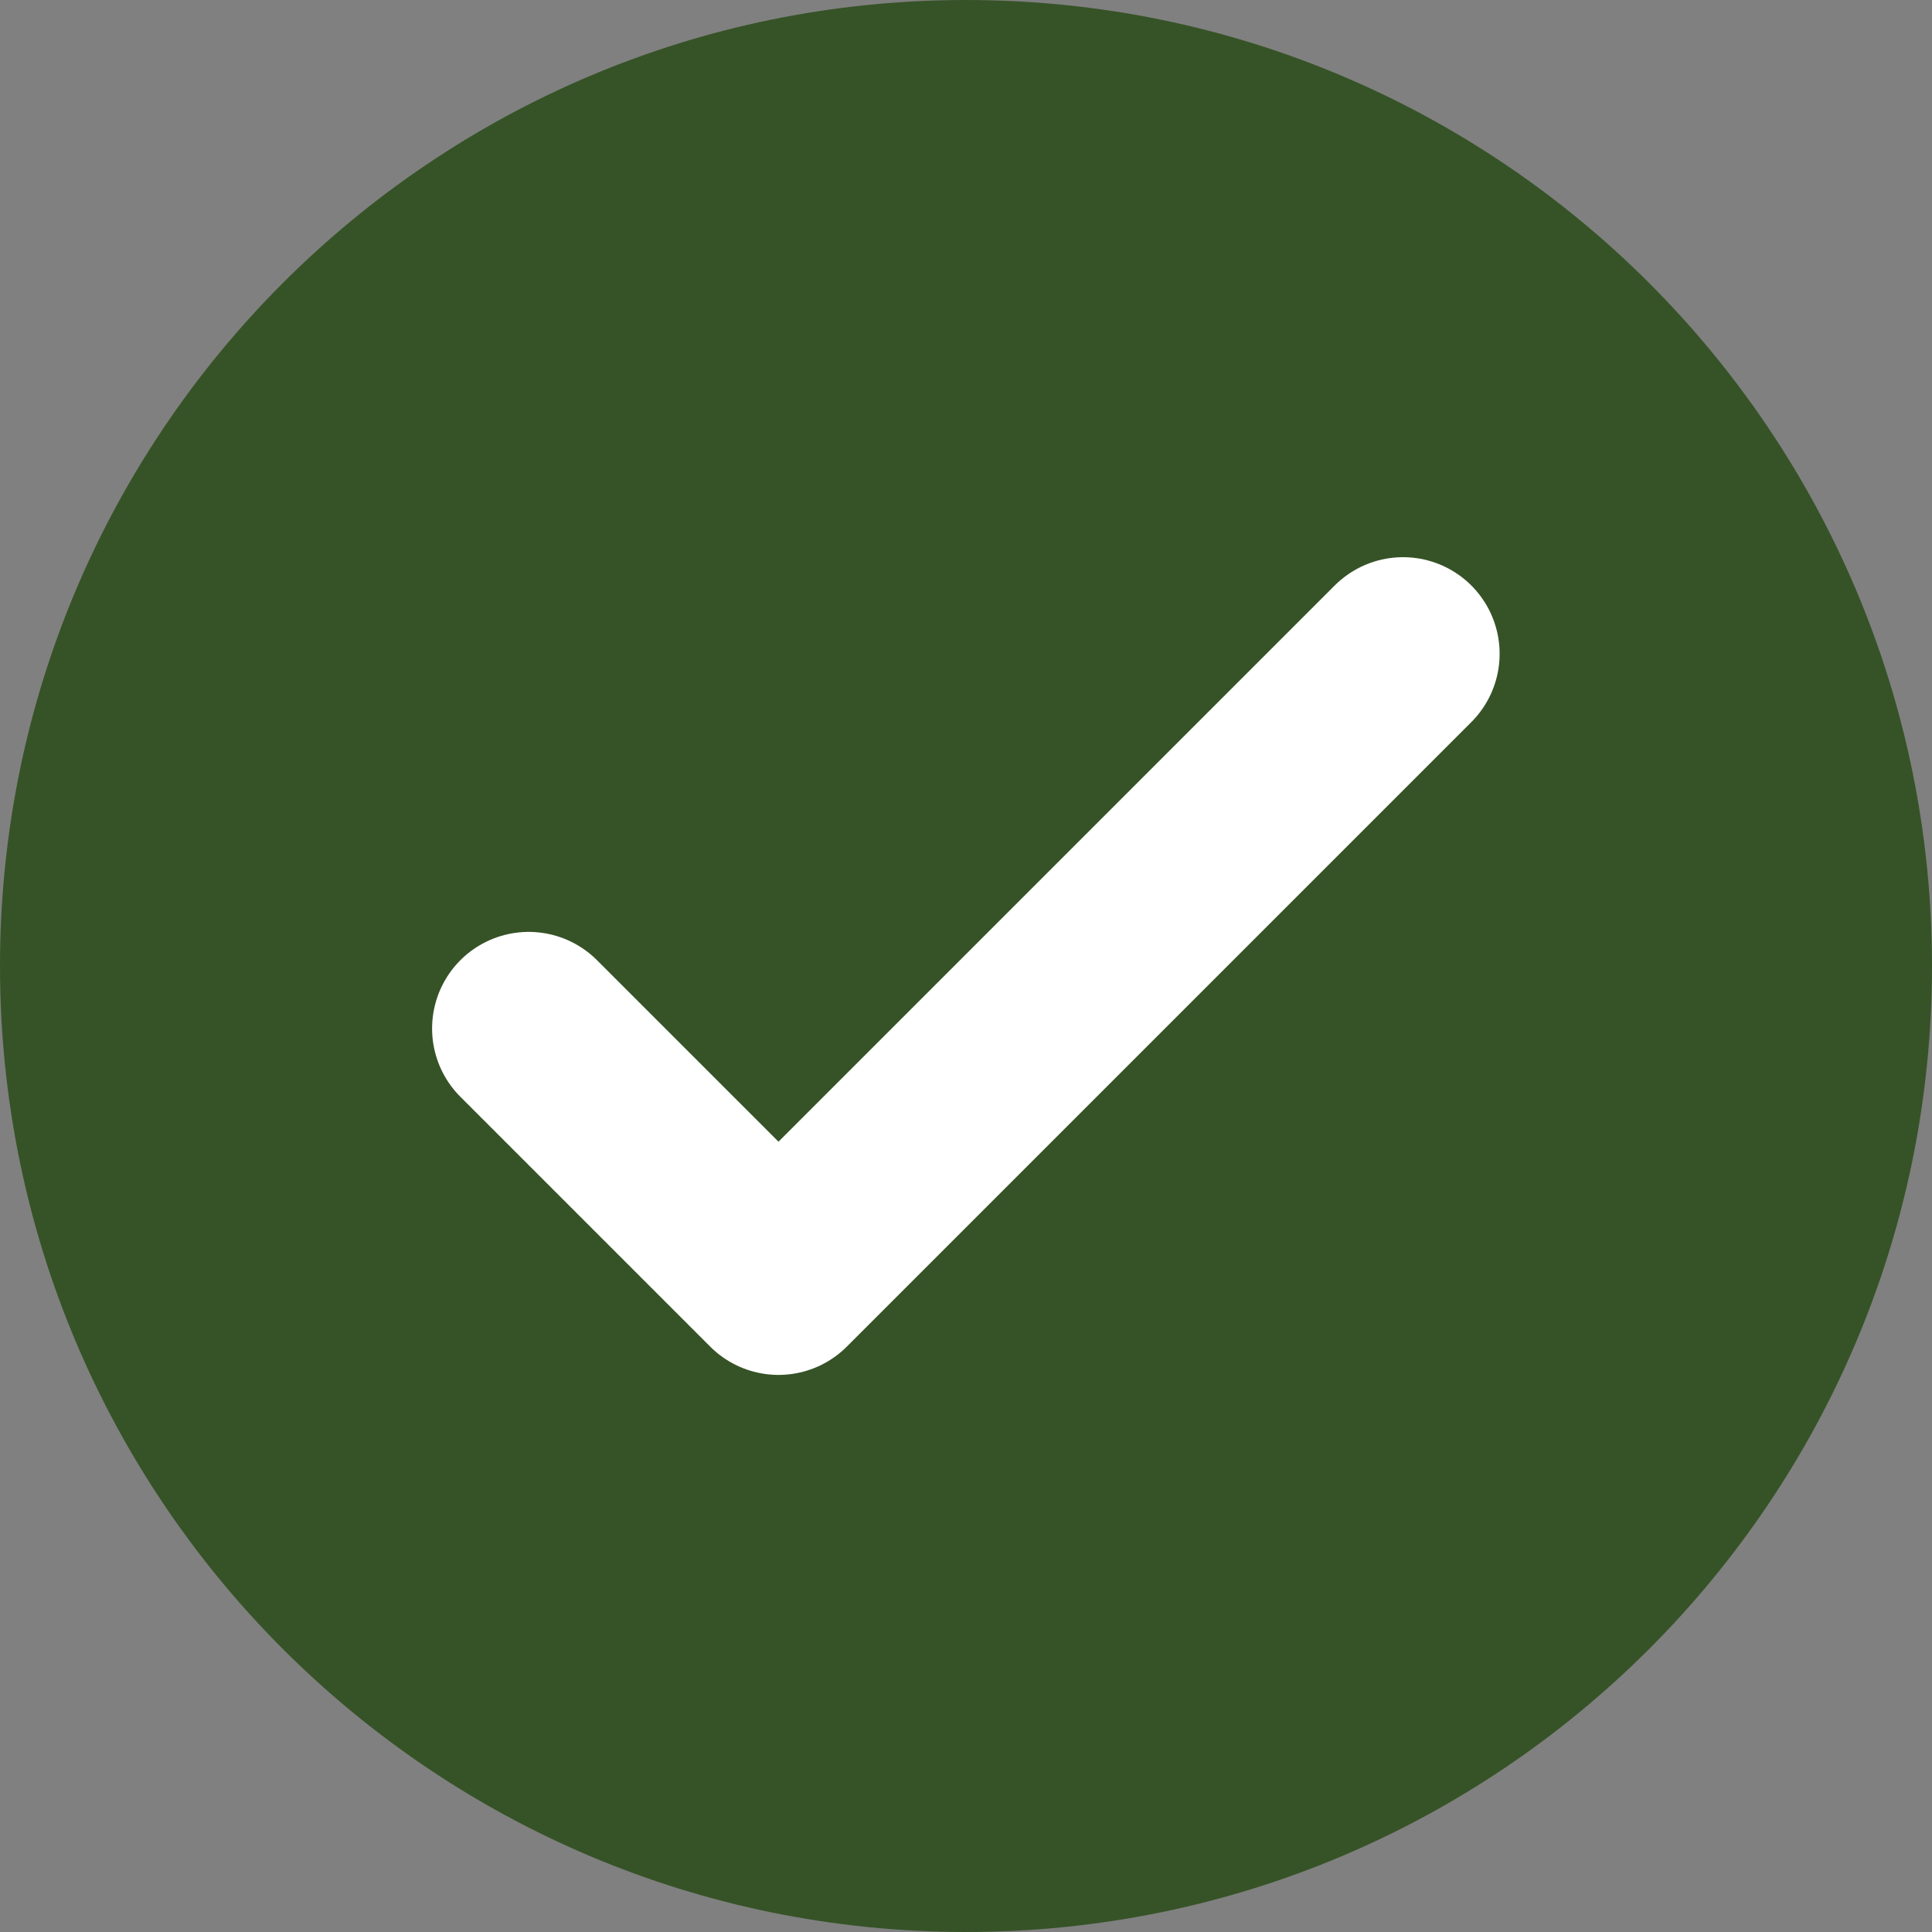 <svg width="20" height="20" viewBox="0 0 20 20" fill="none" xmlns="http://www.w3.org/2000/svg">
<rect x="0" y="0" width="20" height="20" fill="#808080" stroke="none"/>
<g clip-path="url(#clip0_6802_40094)">
<path d="M10 20C15.523 20 20 15.523 20 10C20 4.477 15.523 0 10 0C4.477 0 0 4.477 0 10C0 15.523 4.477 20 10 20Z" fill="#365327"/>
<path d="M5.473 10.647L8.059 13.233L14.524 6.768" stroke="white" stroke-width="2" stroke-linecap="round" stroke-linejoin="round"/>
</g>
<defs>
<clipPath id="clip0_6802_40094">
<rect width="20" height="20" fill="white"/>
</clipPath>
</defs>
</svg>
